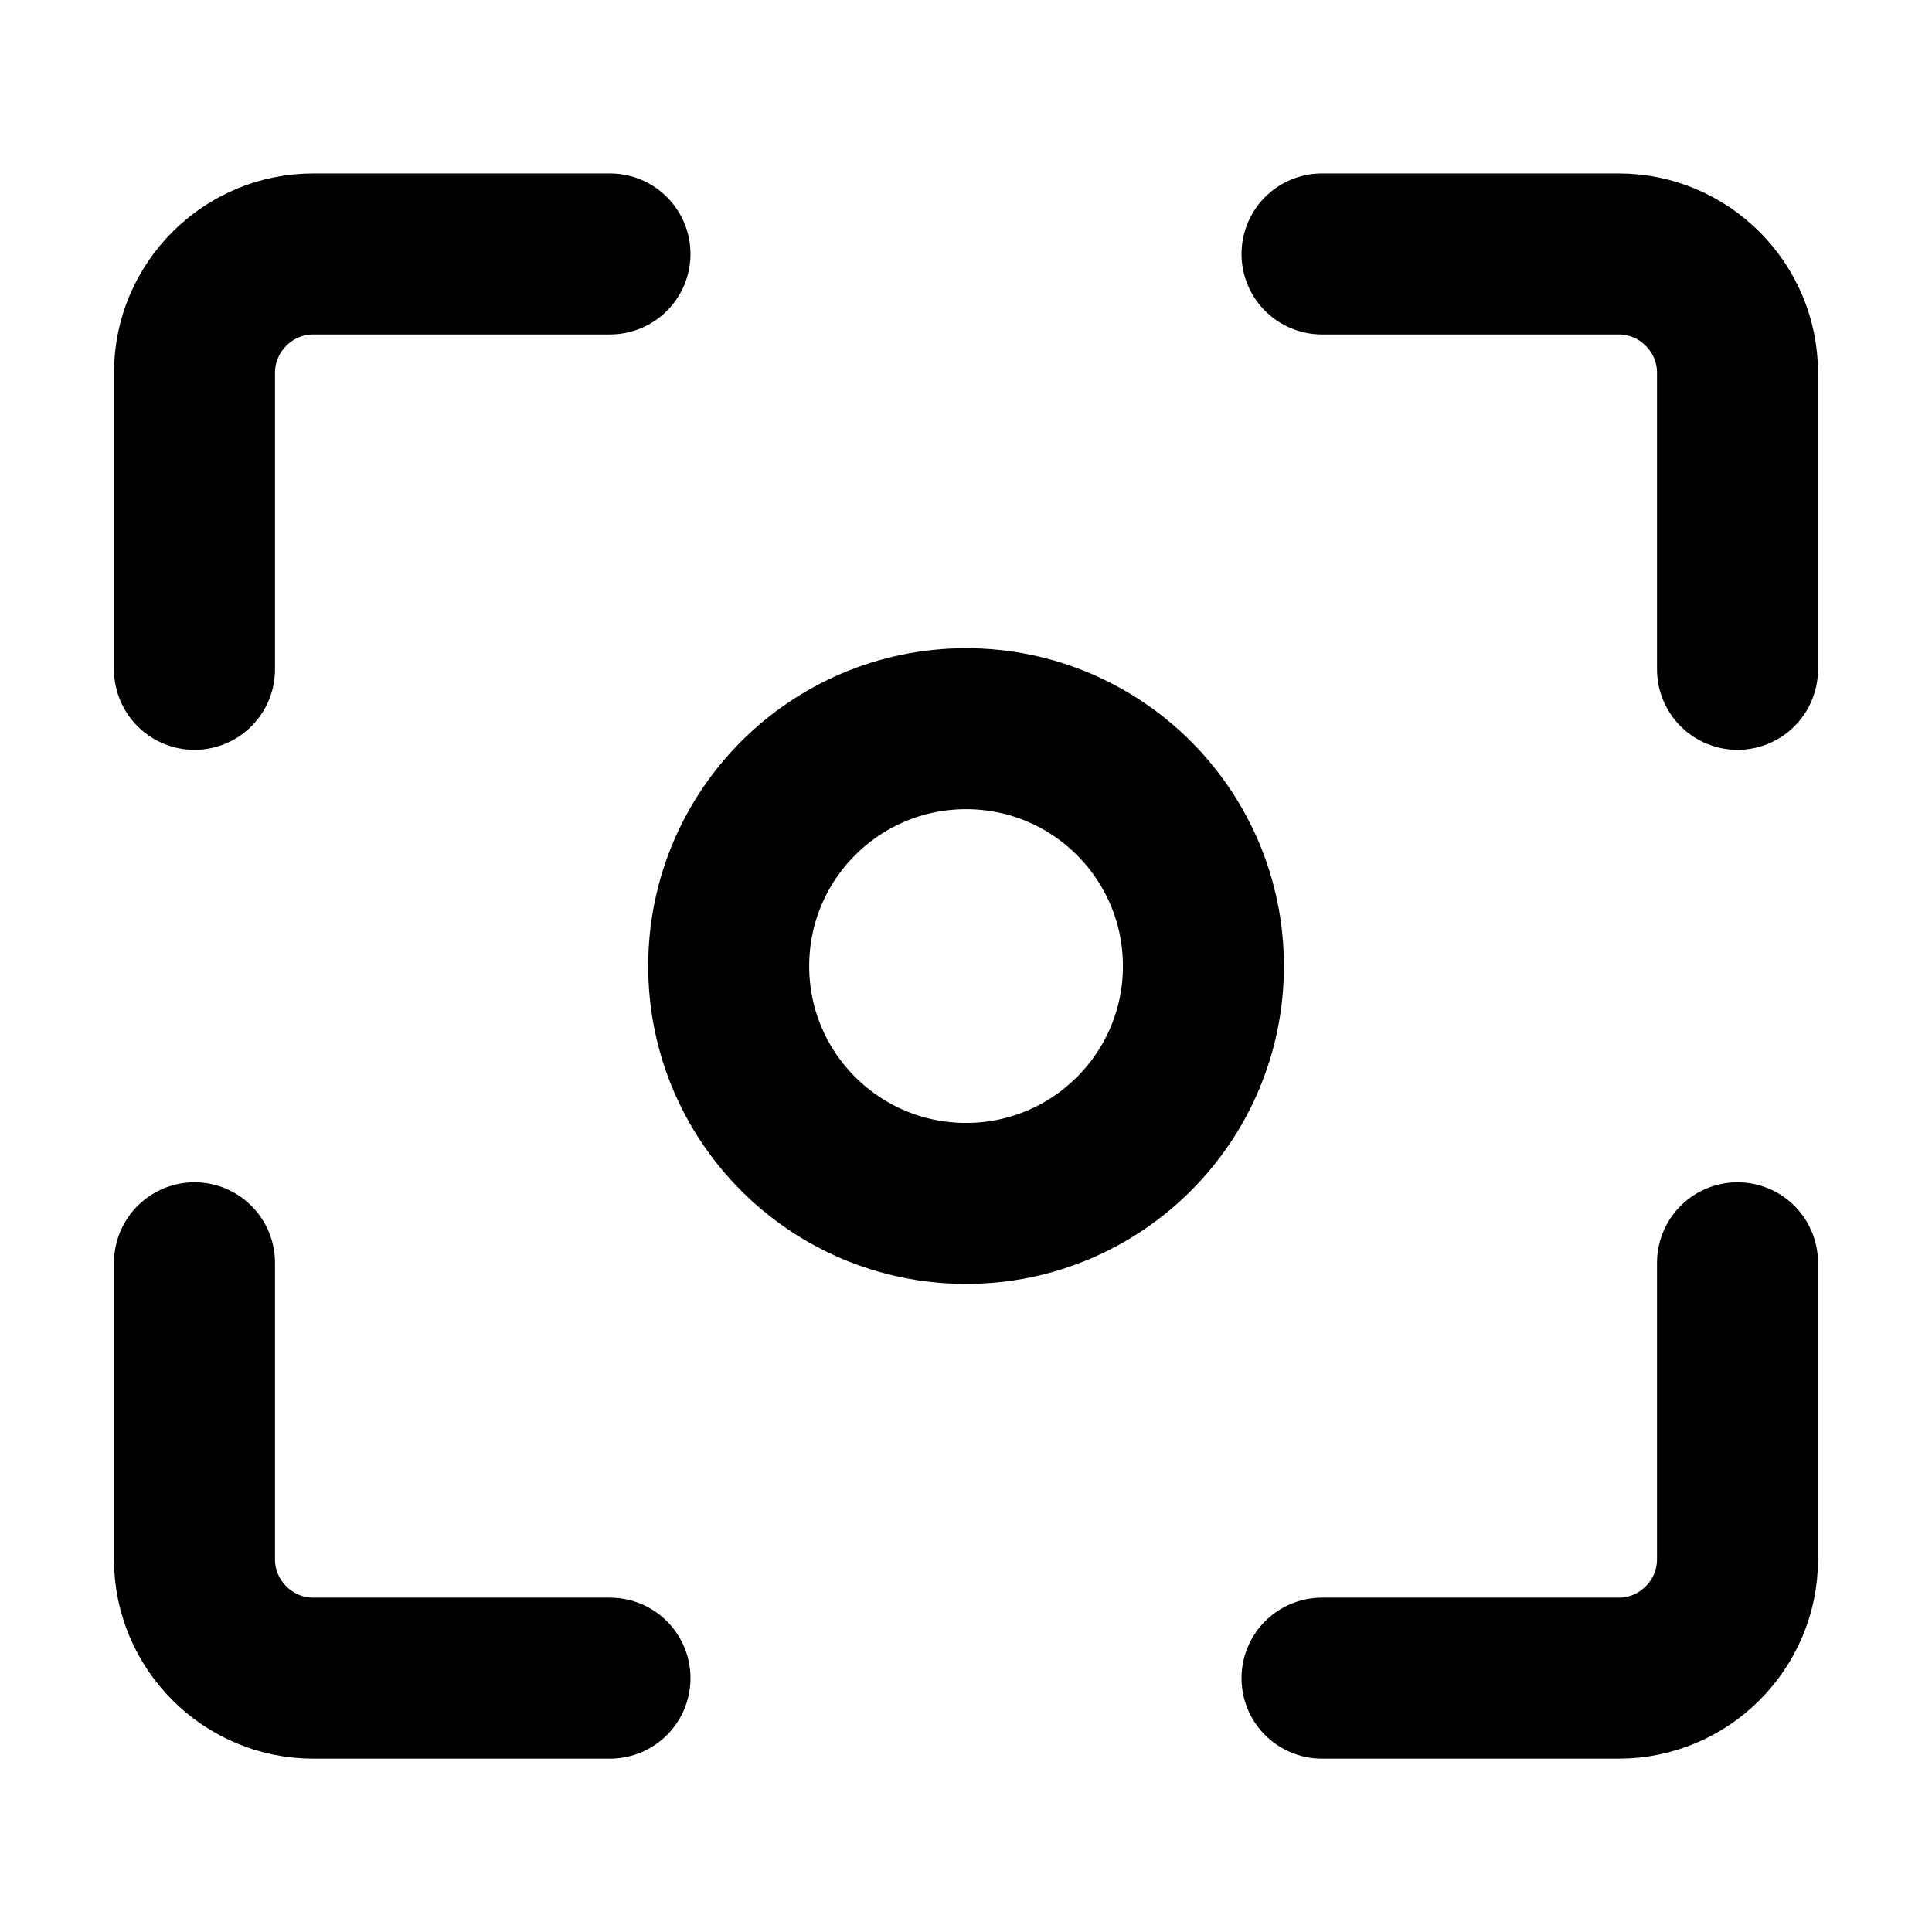 <svg width="18" height="18" viewBox="0 0 18 18" fill="none" xmlns="http://www.w3.org/2000/svg">
<path d="M9.001 11.212C10.222 11.212 11.212 10.222 11.212 9.001C11.212 7.779 10.222 6.789 9.001 6.789C7.779 6.789 6.789 7.779 6.789 9.001C6.789 10.222 7.779 11.212 9.001 11.212Z" stroke="currentColor" stroke-width="1.5" stroke-miterlimit="10" stroke-linecap="round" stroke-linejoin="round"/>
<path d="M1.812 6.236V3.472C1.812 2.864 2.31 2.366 2.918 2.366H5.683" stroke="currentColor" stroke-width="1.5" stroke-miterlimit="10" stroke-linecap="round" stroke-linejoin="round"/>
<path d="M5.683 15.635H2.918C2.31 15.635 1.812 15.137 1.812 14.529V11.765" stroke="currentColor" stroke-width="1.5" stroke-miterlimit="10" stroke-linecap="round" stroke-linejoin="round"/>
<path d="M16.188 11.765V14.529C16.188 15.137 15.69 15.635 15.082 15.635H12.317" stroke="currentColor" stroke-width="1.5" stroke-miterlimit="10" stroke-linecap="round" stroke-linejoin="round"/>
<path d="M12.317 2.366H15.082C15.69 2.366 16.188 2.864 16.188 3.472V6.236" stroke="currentColor" stroke-width="1.5" stroke-miterlimit="10" stroke-linecap="round" stroke-linejoin="round"/>
</svg>
